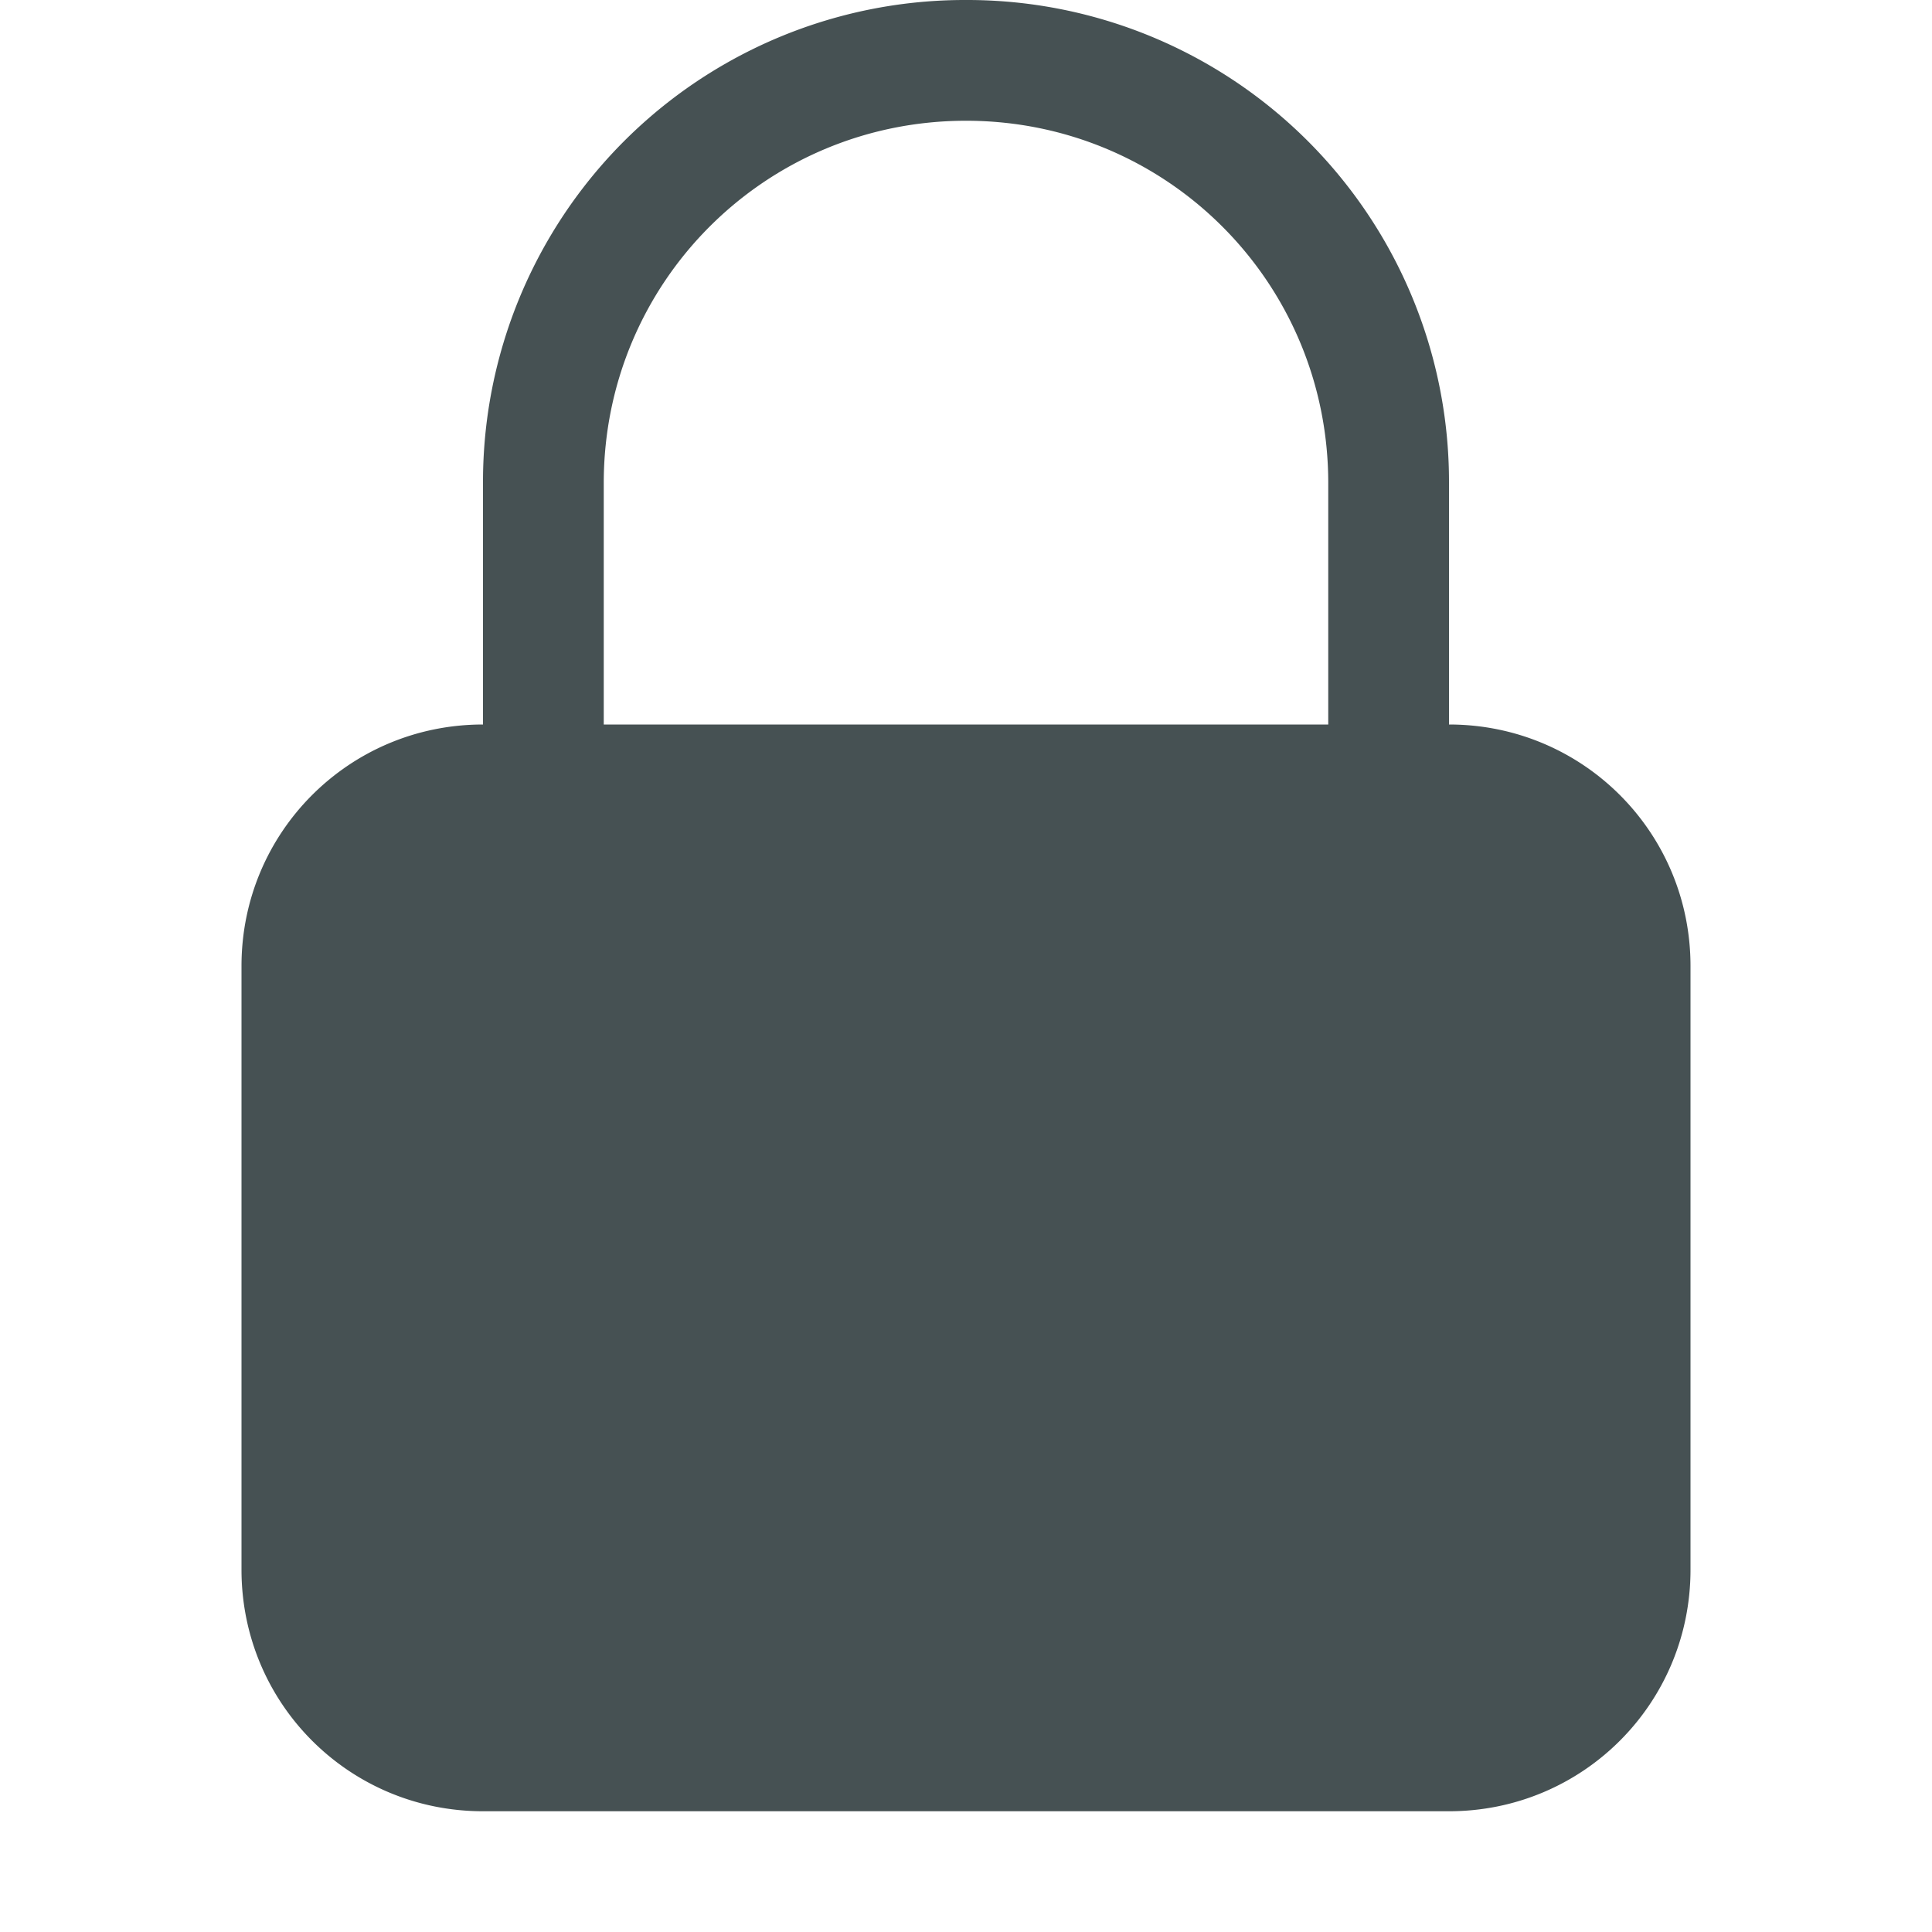 <svg xmlns="http://www.w3.org/2000/svg" width="16" height="16"><path fill="#465153" d="M8 0a3.99 3.99 0 0 0-4 4v2c-1.108 0-2 .892-2 2v5c0 1.108.892 2 2 2h8c1.108 0 2-.892 2-2V8c0-1.108-.892-2-2-2V4a3.99 3.99 0 0 0-4-4m0 1c1.662 0 3 1.338 3 3v2H5V4c0-1.662 1.338-3 3-3"/></svg>